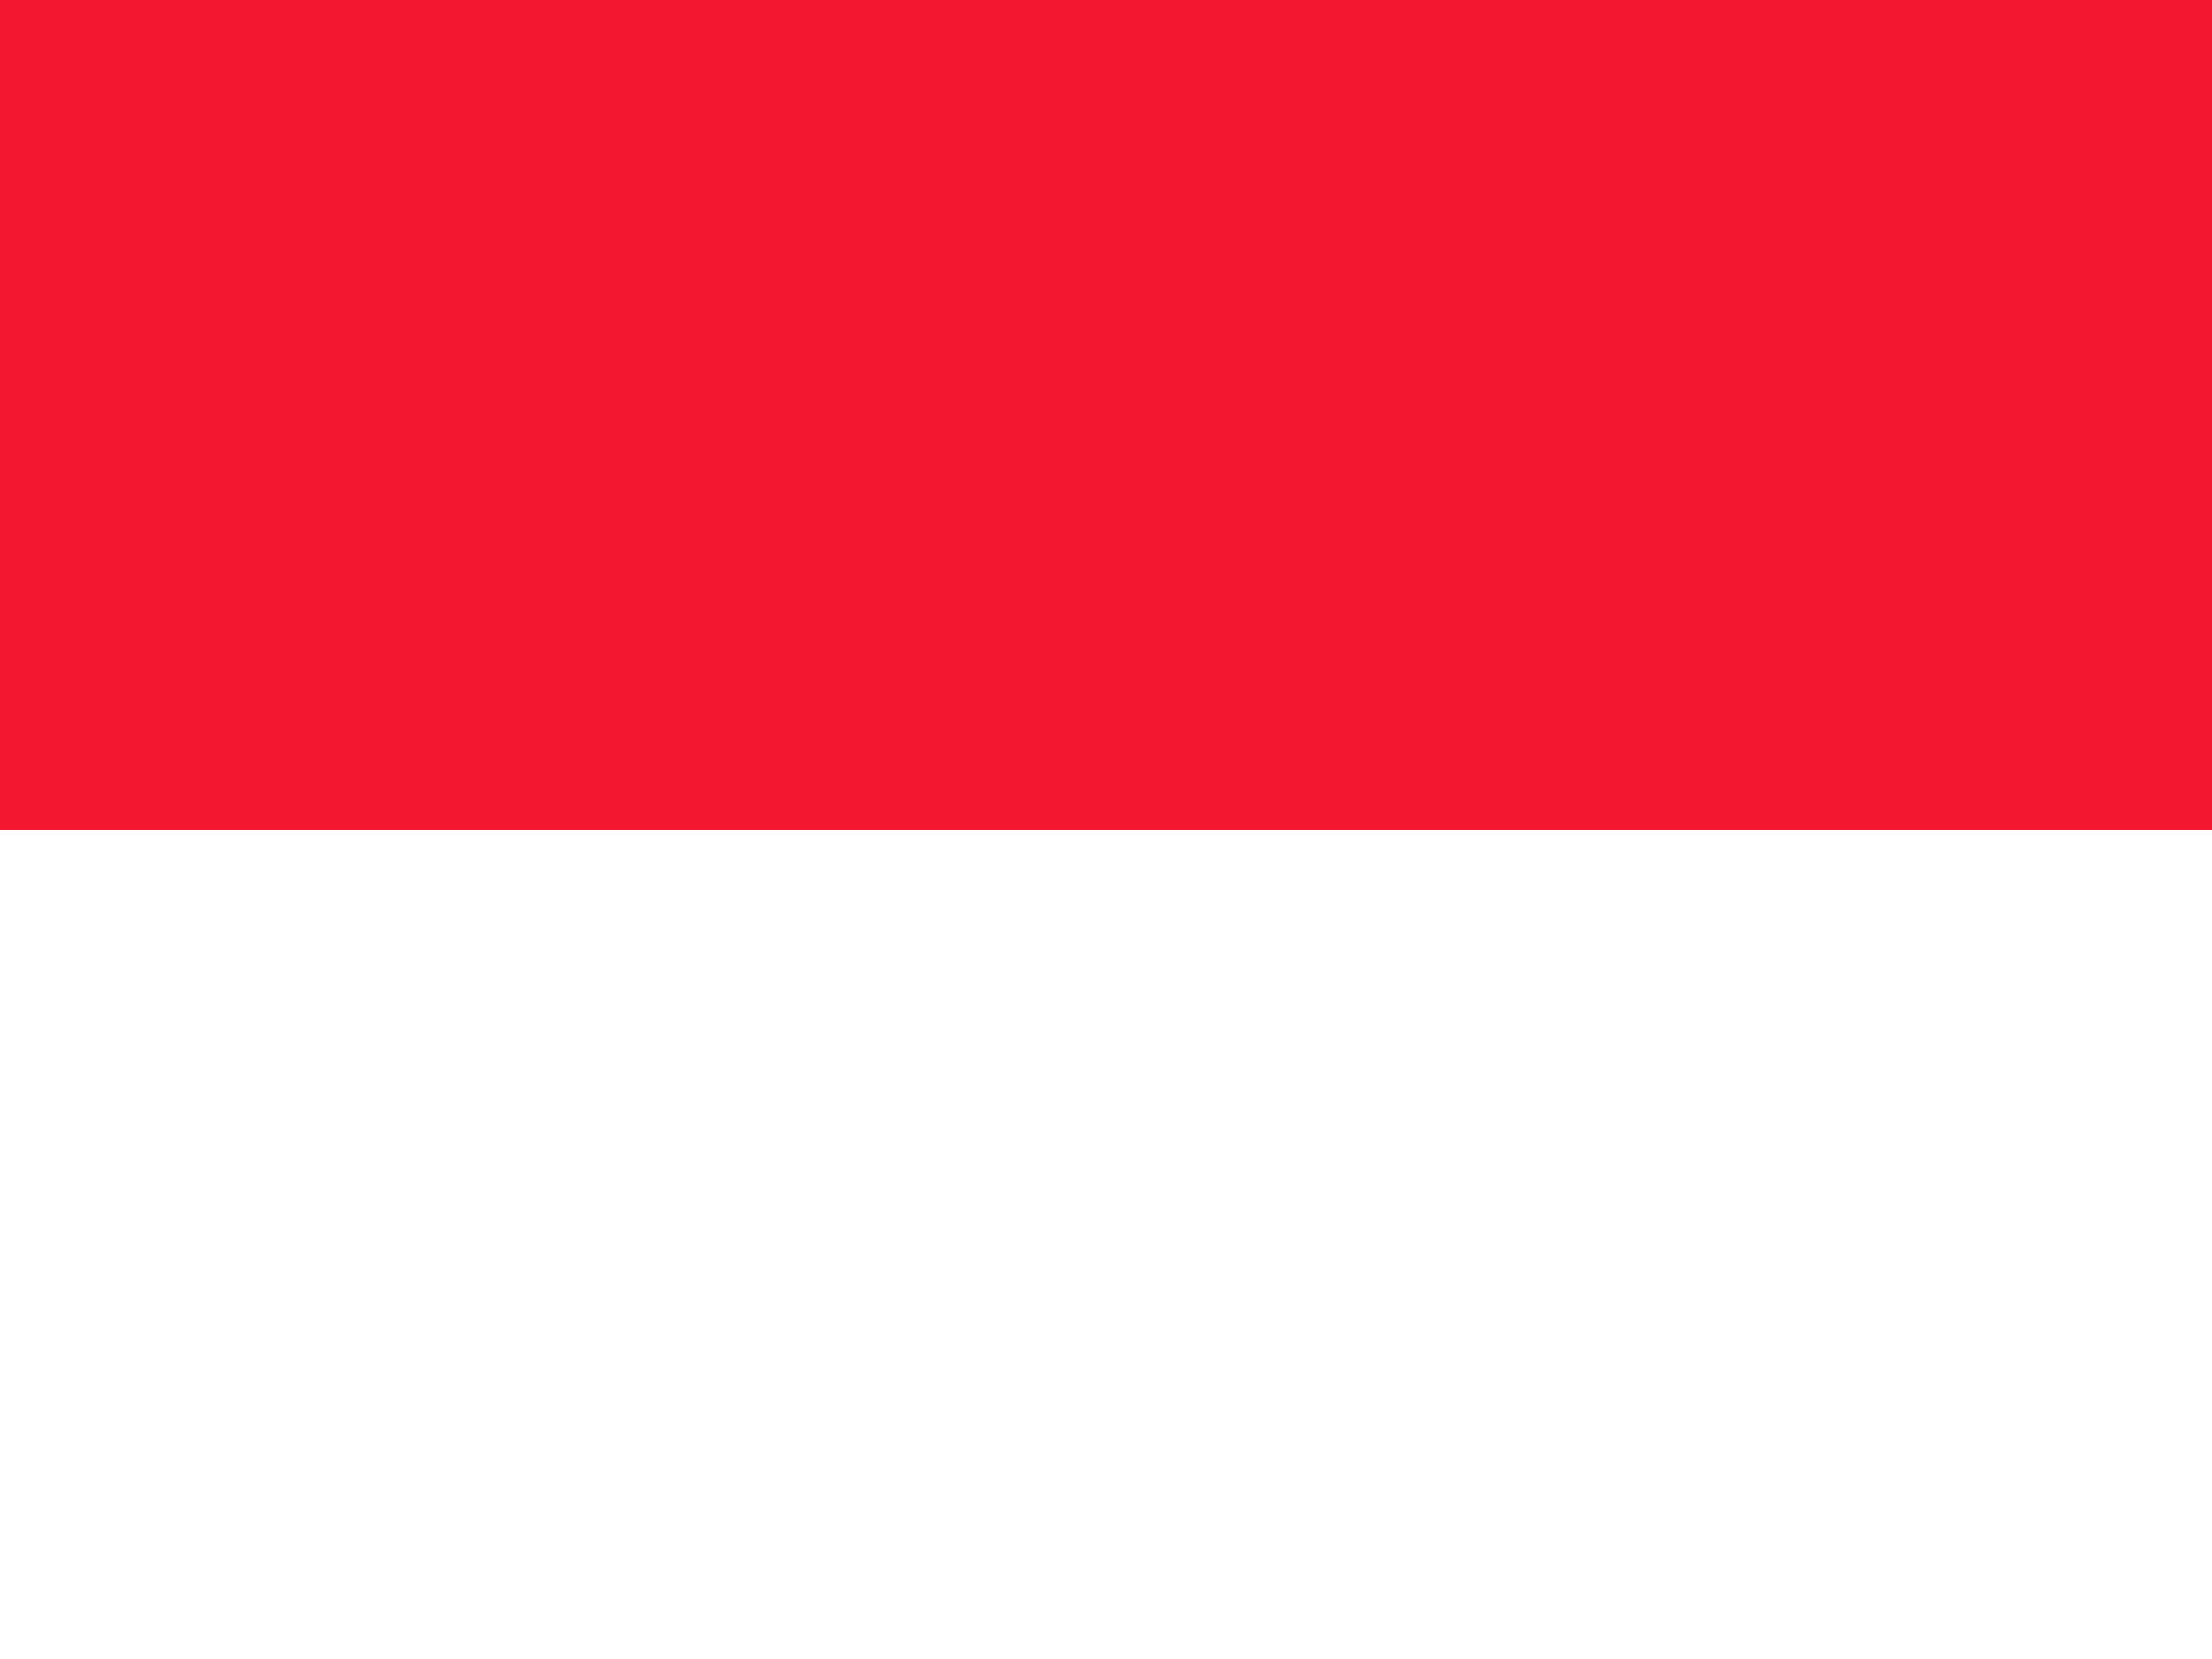 <?xml version="1.0" encoding="UTF-8" standalone="no"?>
<!-- Created with Sodipodi ("http://www.sodipodi.com/") -->

<svg
   xmlns:dc="http://purl.org/dc/elements/1.1/"
   xmlns:cc="http://creativecommons.org/ns#"
   xmlns:rdf="http://www.w3.org/1999/02/22-rdf-syntax-ns#"
   xmlns:svg="http://www.w3.org/2000/svg"
   xmlns="http://www.w3.org/2000/svg"
   xmlns:sodipodi="http://sodipodi.sourceforge.net/DTD/sodipodi-0.dtd"
   xmlns:inkscape="http://www.inkscape.org/namespaces/inkscape"
   id="svg548"
   sodipodi:version="0.32"
   width="640"
   height="480"
   sodipodi:docname="mc.svg"
   version="1.1"
   inkscape:version="0.48.1 r9760">
  <rect width="100%" height="100%" fill="#333333" stroke="none"/>
  <sodipodi:namedview
     id="base"
     showgrid="false"
     inkscape:zoom="0.44080424"
     inkscape:cx="372.04724"
     inkscape:cy="248.03149"
     inkscape:window-width="1280"
     inkscape:window-height="746"
     inkscape:window-x="0"
     inkscape:window-y="24"
     inkscape:window-maximized="1"
     inkscape:current-layer="svg548" />
  <defs
     id="defs550" />
  <g
     id="flag"
     transform="matrix(1.25,0,0,0.938,0,-2.0797029e-5)"
     inkscape:label="#g11684">
    <rect
       sodipodi:fill-cmyk="(0 0.9 0.8 0.05)"
       y="2.2459539e-05"
       x="0"
       height="256"
       width="512"
       id="rect551"
       style="font-size:12px;fill:#f31830;fill-opacity:1;fill-rule:evenodd;stroke-width:1pt" />
    <rect
       y="256"
       x="0"
       height="256"
       width="512"
       id="rect552"
       style="font-size:12px;fill:#ffffff;fill-opacity:1;fill-rule:evenodd;stroke-width:1pt" />
  </g>
</svg>
